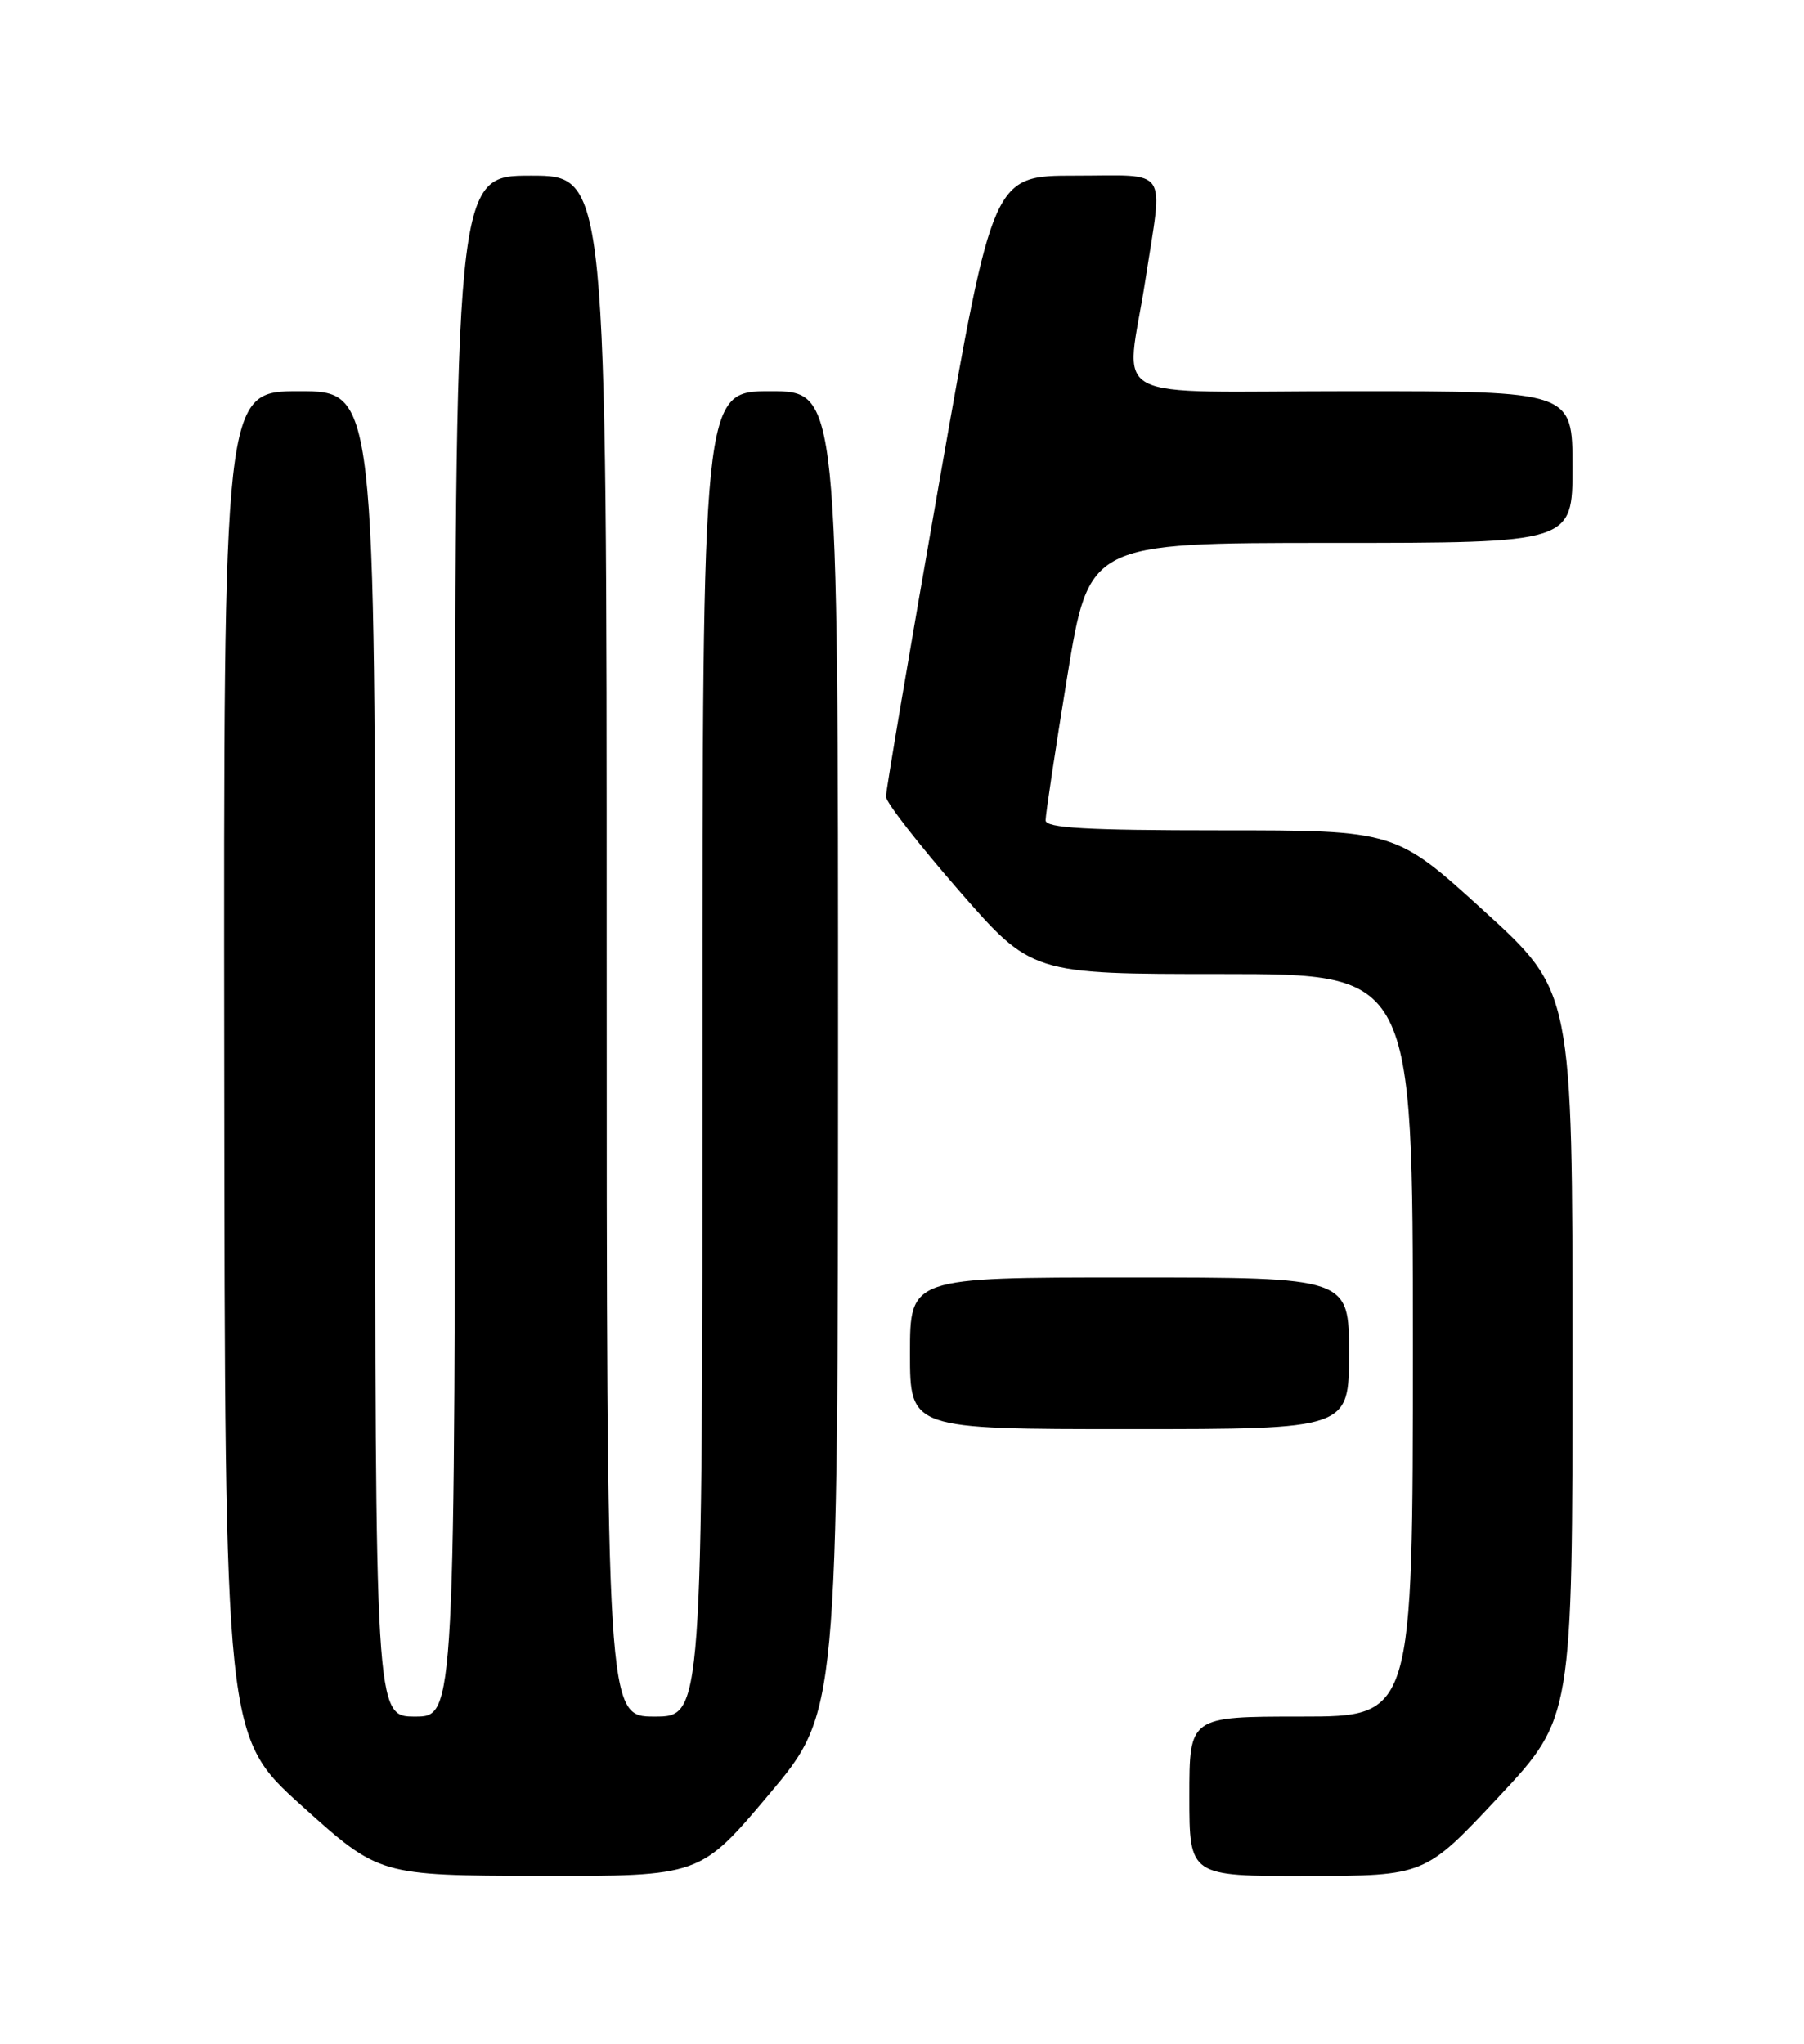 <?xml version="1.0" encoding="UTF-8" standalone="no"?>
<!DOCTYPE svg PUBLIC "-//W3C//DTD SVG 1.1//EN" "http://www.w3.org/Graphics/SVG/1.1/DTD/svg11.dtd" >
<svg xmlns="http://www.w3.org/2000/svg" xmlns:xlink="http://www.w3.org/1999/xlink" version="1.1" viewBox="0 0 226 256">
 <g >
 <path fill="currentColor"
d=" M 96.34 224.75 C 104.97 214.50 104.97 214.50 104.99 131.75 C 105.00 49.00 105.00 49.00 96.50 49.00 C 88.00 49.00 88.00 49.00 88.00 132.00 C 88.00 215.00 88.00 215.00 82.00 215.00 C 76.00 215.00 76.00 215.00 76.00 118.50 C 76.00 22.00 76.00 22.00 66.50 22.00 C 57.00 22.00 57.00 22.00 57.00 118.50 C 57.00 215.00 57.00 215.00 52.00 215.00 C 47.00 215.00 47.00 215.00 47.00 132.00 C 47.00 49.00 47.00 49.00 37.50 49.00 C 28.00 49.00 28.00 49.00 28.09 133.25 C 28.17 217.50 28.17 217.50 37.84 226.21 C 47.50 234.91 47.50 234.91 67.61 234.96 C 87.71 235.00 87.71 235.00 96.34 224.75 Z  M 187.75 225.06 C 197.00 215.17 197.00 215.17 197.00 169.68 C 197.00 124.19 197.00 124.19 185.91 114.10 C 174.82 104.00 174.82 104.00 152.91 104.00 C 136.06 104.00 131.00 103.71 130.99 102.75 C 130.98 102.06 132.20 93.96 133.70 84.75 C 136.43 68.00 136.43 68.00 166.71 68.00 C 197.00 68.00 197.00 68.00 197.00 58.50 C 197.00 49.00 197.00 49.00 169.50 49.00 C 137.66 49.00 141.06 50.83 143.50 35.00 C 145.71 20.67 146.61 22.00 134.71 22.00 C 124.41 22.00 124.41 22.00 117.69 60.25 C 114.00 81.29 110.98 99.08 110.99 99.78 C 110.99 100.49 115.11 105.78 120.12 111.53 C 129.25 122.00 129.25 122.00 153.12 122.00 C 177.00 122.00 177.00 122.00 177.00 168.50 C 177.00 215.00 177.00 215.00 163.00 215.00 C 149.00 215.00 149.00 215.00 149.00 225.00 C 149.00 235.00 149.00 235.00 163.75 234.97 C 178.50 234.95 178.50 234.95 187.75 225.06 Z  M 169.00 169.50 C 169.00 160.00 169.00 160.00 141.50 160.00 C 114.00 160.00 114.00 160.00 114.00 169.50 C 114.00 179.00 114.00 179.00 141.50 179.00 C 169.00 179.00 169.00 179.00 169.00 169.50 Z "/>
</g>
</svg>